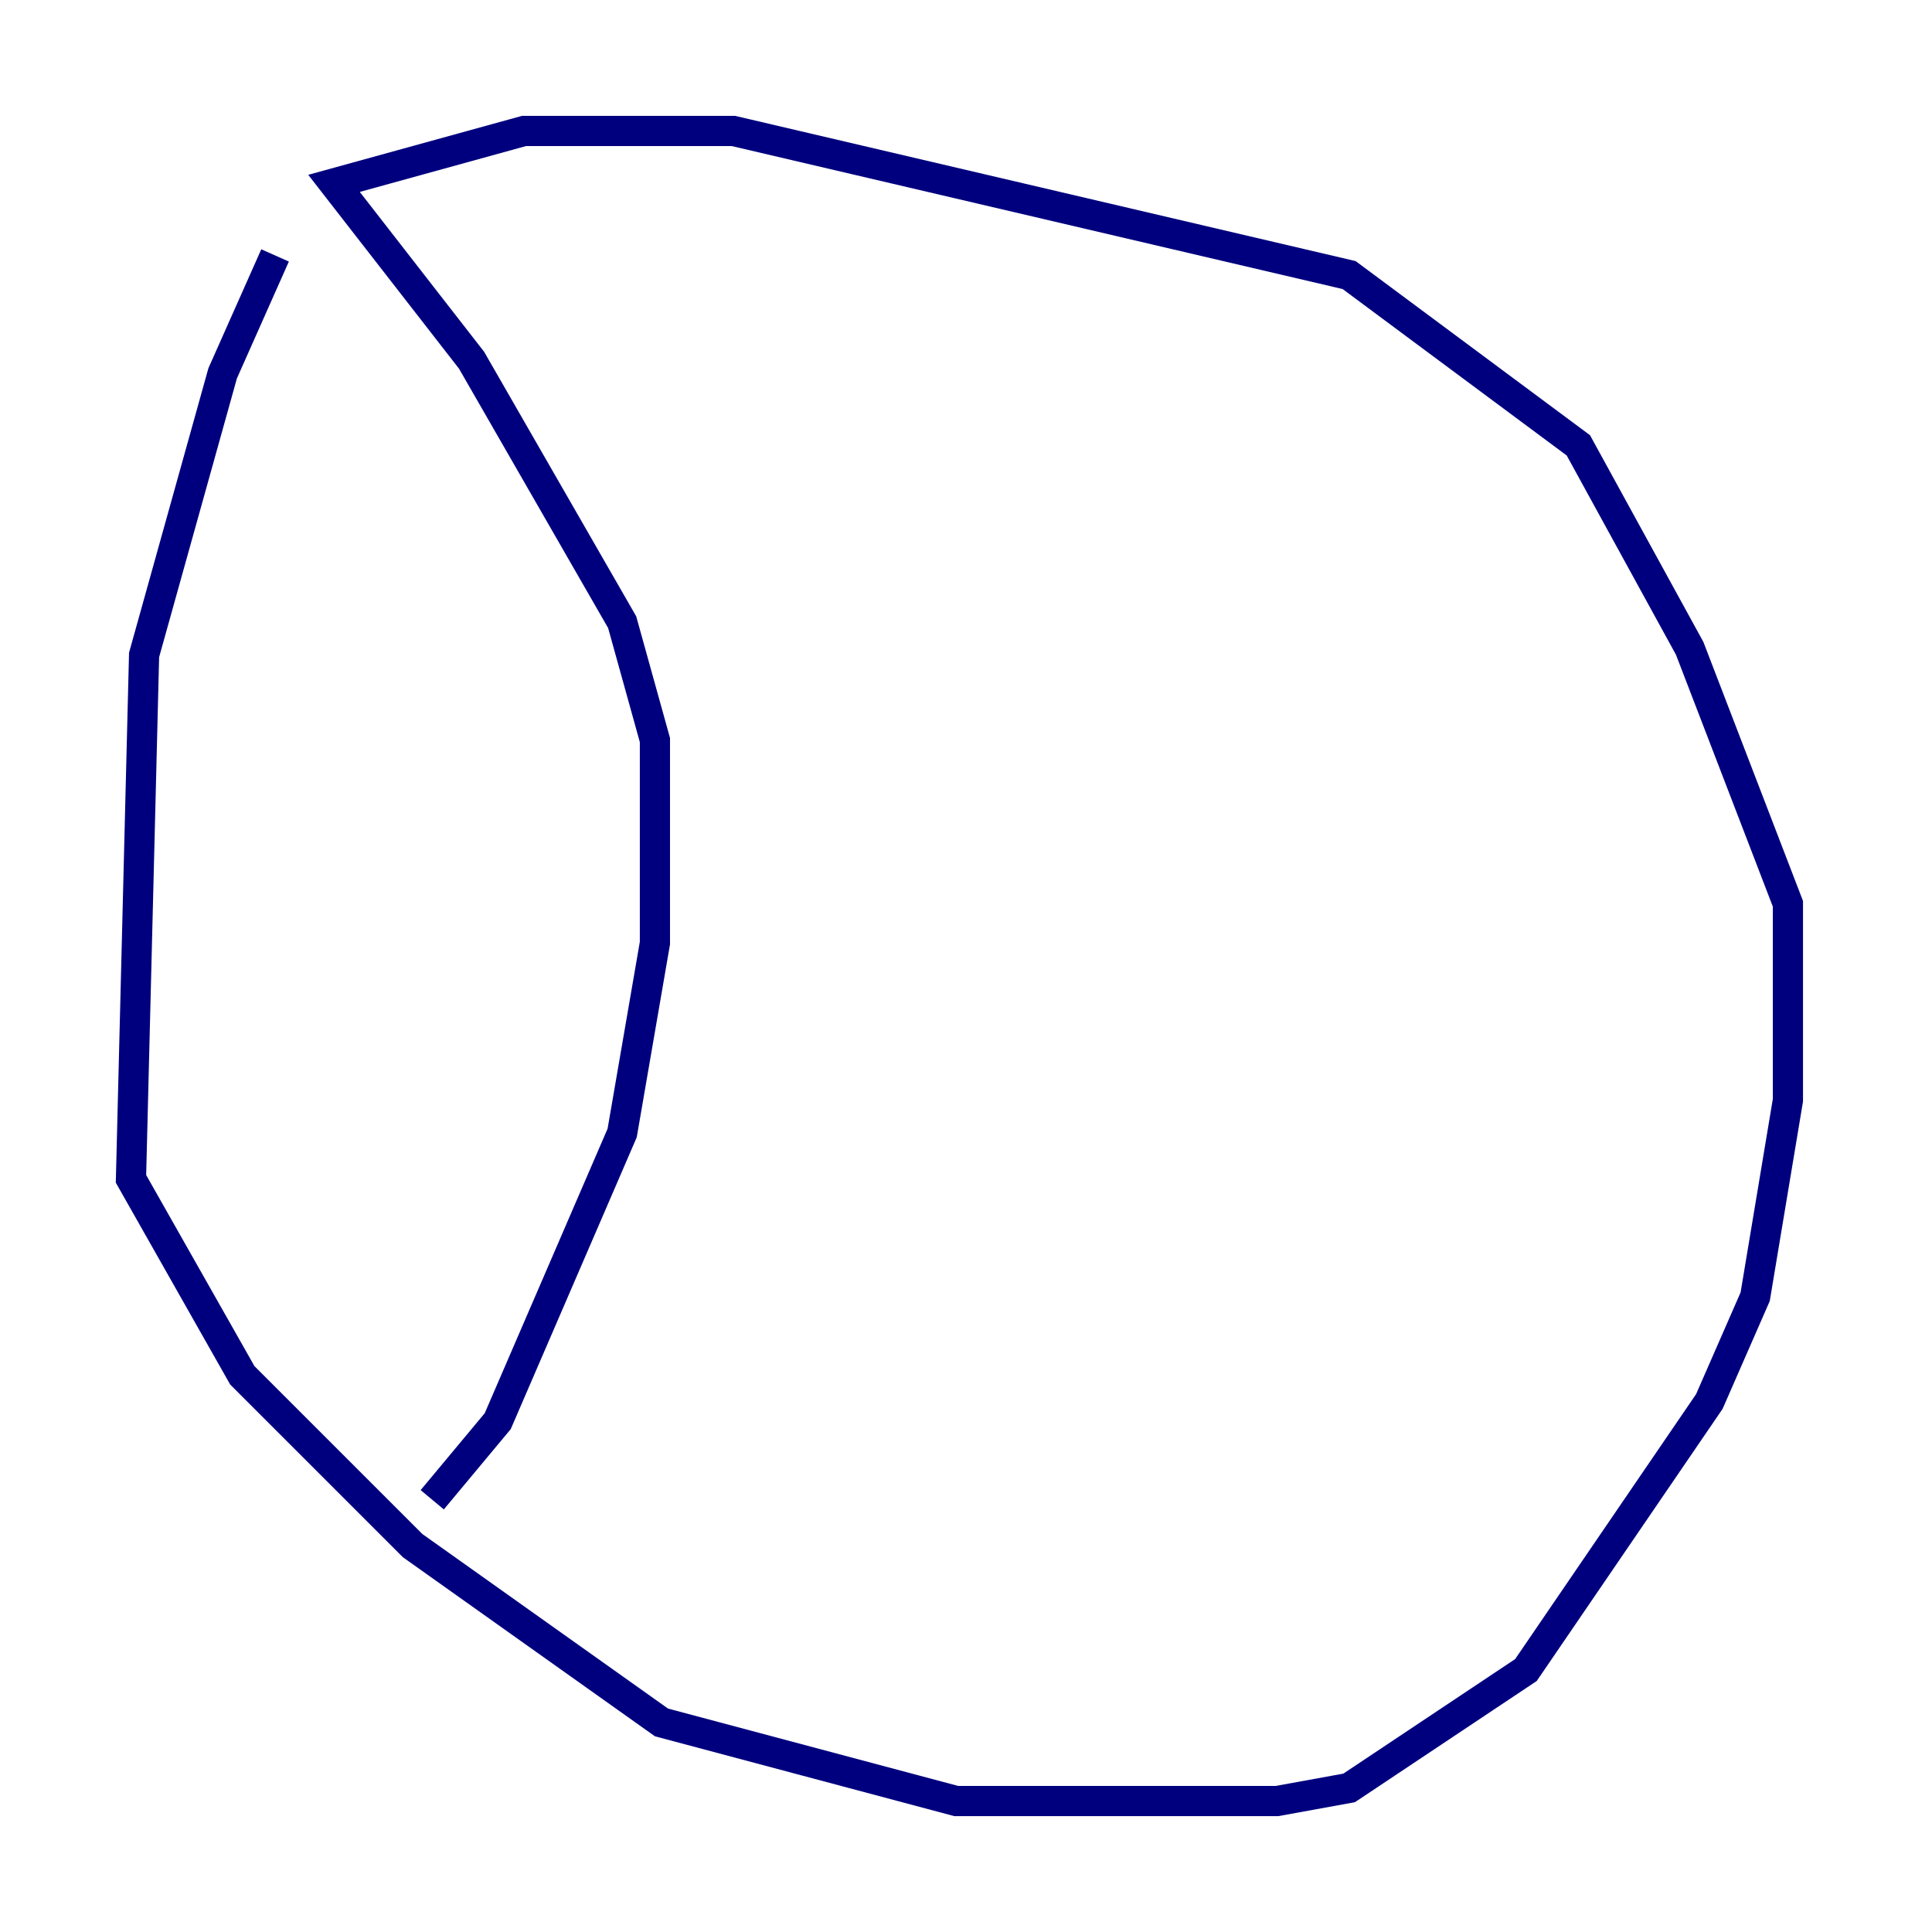 <?xml version="1.0" encoding="utf-8" ?>
<svg baseProfile="tiny" height="128" version="1.2" viewBox="0,0,128,128" width="128" xmlns="http://www.w3.org/2000/svg" xmlns:ev="http://www.w3.org/2001/xml-events" xmlns:xlink="http://www.w3.org/1999/xlink"><defs /><polyline fill="none" points="18.224,16.922 14.752,24.732 9.546,43.39 8.678,78.102 16.054,91.119 27.336,102.4 43.824,114.115 63.349,119.322 84.61,119.322 89.383,118.454 101.098,110.644 113.248,92.854 116.285,85.912 118.454,72.895 118.454,59.878 111.946,42.956 104.57,29.505 89.383,18.224 48.597,8.678 34.712,8.678 22.129,12.149 31.241,23.864 41.22,41.22 43.39,49.031 43.39,62.481 41.22,75.064 32.976,94.156 28.637,99.363" stroke="#00007f" stroke-width="2" /></svg>